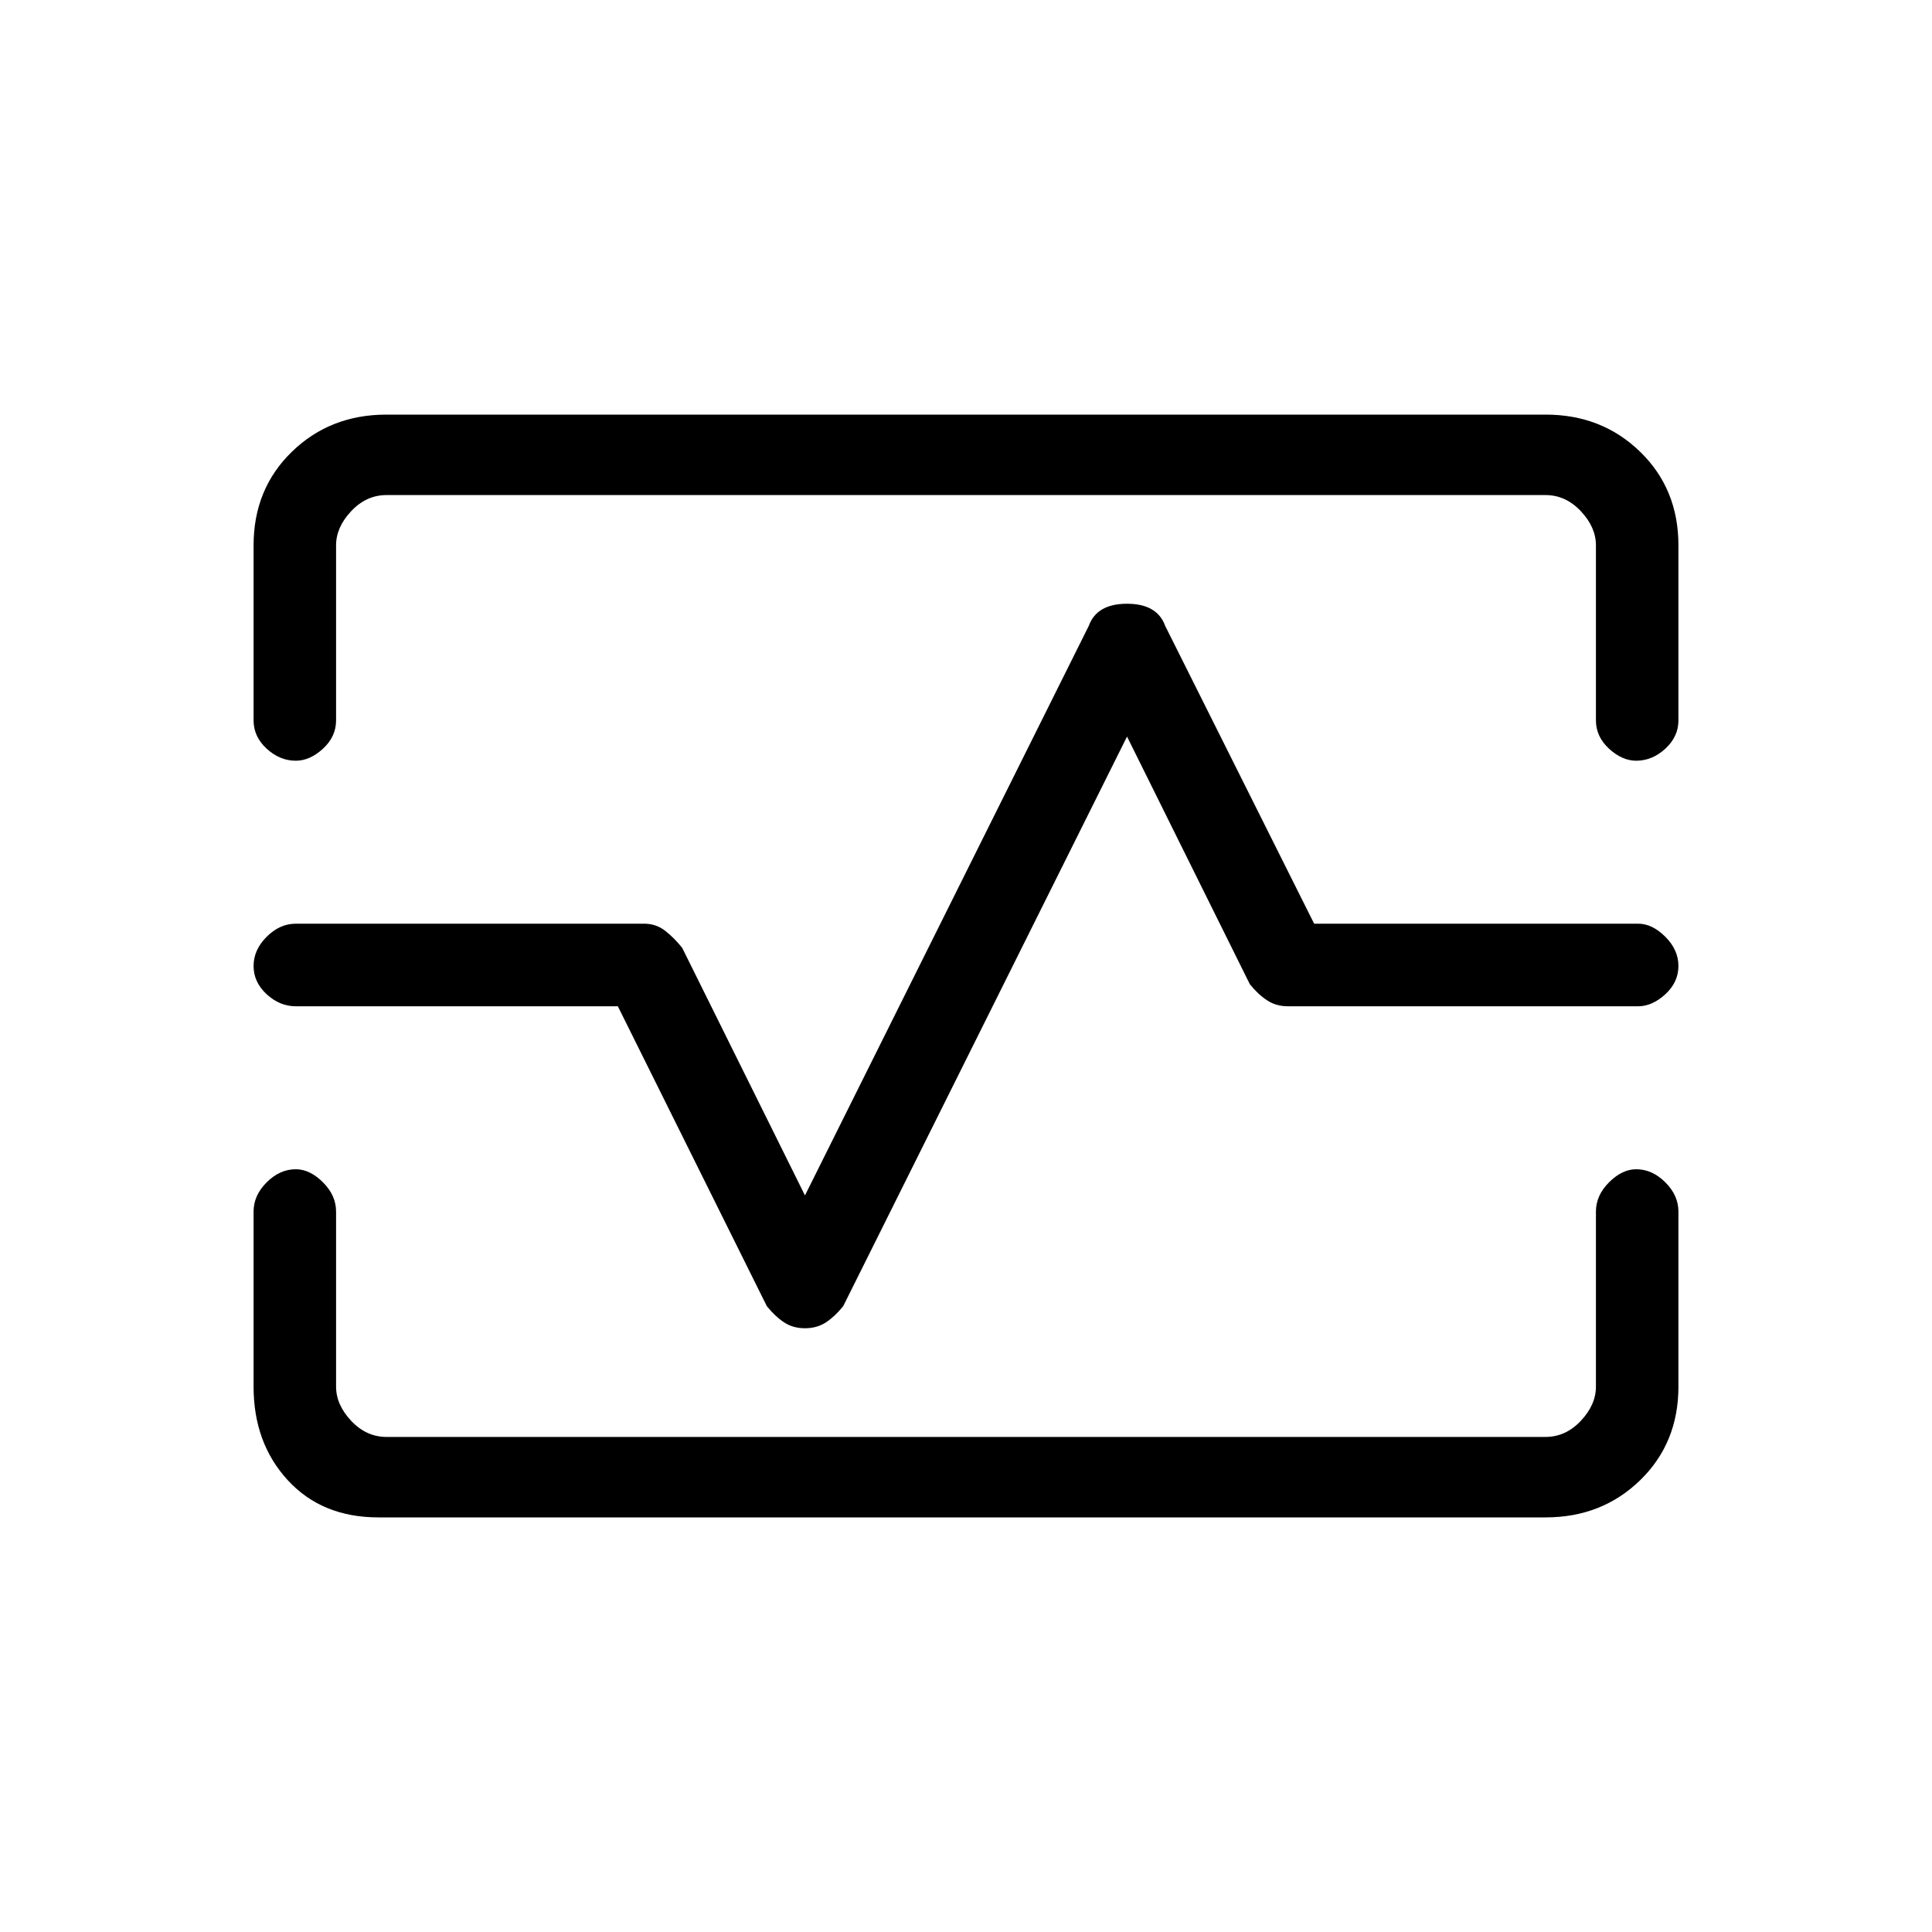 <svg xmlns="http://www.w3.org/2000/svg" height="20" width="20"><path d="M3.062 7.875q-.166 0-.302-.125-.135-.125-.135-.292V5.646q0-.584.396-.969T4 4.292h12q.583 0 .979.385t.396.969v1.812q0 .167-.135.292-.136.125-.302.125-.146 0-.282-.125-.135-.125-.135-.292V5.646q0-.188-.156-.354-.157-.167-.365-.167H4q-.208 0-.365.167-.156.166-.156.354v1.812q0 .167-.135.292-.136.125-.282.125Zm.855 7.833q-.584 0-.938-.385t-.354-.969v-1.812q0-.167.135-.302.136-.136.302-.136.146 0 .282.136.135.135.135.302v1.812q0 .188.156.354.157.167.365.167h12q.208 0 .365-.167.156-.166.156-.354v-1.812q0-.167.135-.302.136-.136.282-.136.166 0 .302.136.135.135.135.302v1.812q0 .584-.396.969t-.979.385Zm4.416-1.958q.125 0 .219-.062.094-.063.177-.167l2.938-5.896 1.271 2.563q.083.104.177.166.093.063.218.063h3.625q.146 0 .282-.125.135-.125.135-.292 0-.167-.135-.302-.136-.136-.282-.136h-3.354l-1.542-3.083q-.083-.229-.395-.229-.313 0-.396.229l-2.938 5.896-1.271-2.563q-.083-.104-.177-.177-.093-.073-.218-.073H3.062q-.166 0-.302.136-.135.135-.135.302 0 .167.135.292.136.125.302.125h3.334l1.542 3.104q.083.104.177.167.093.062.218.062ZM10 10Z"/></svg>